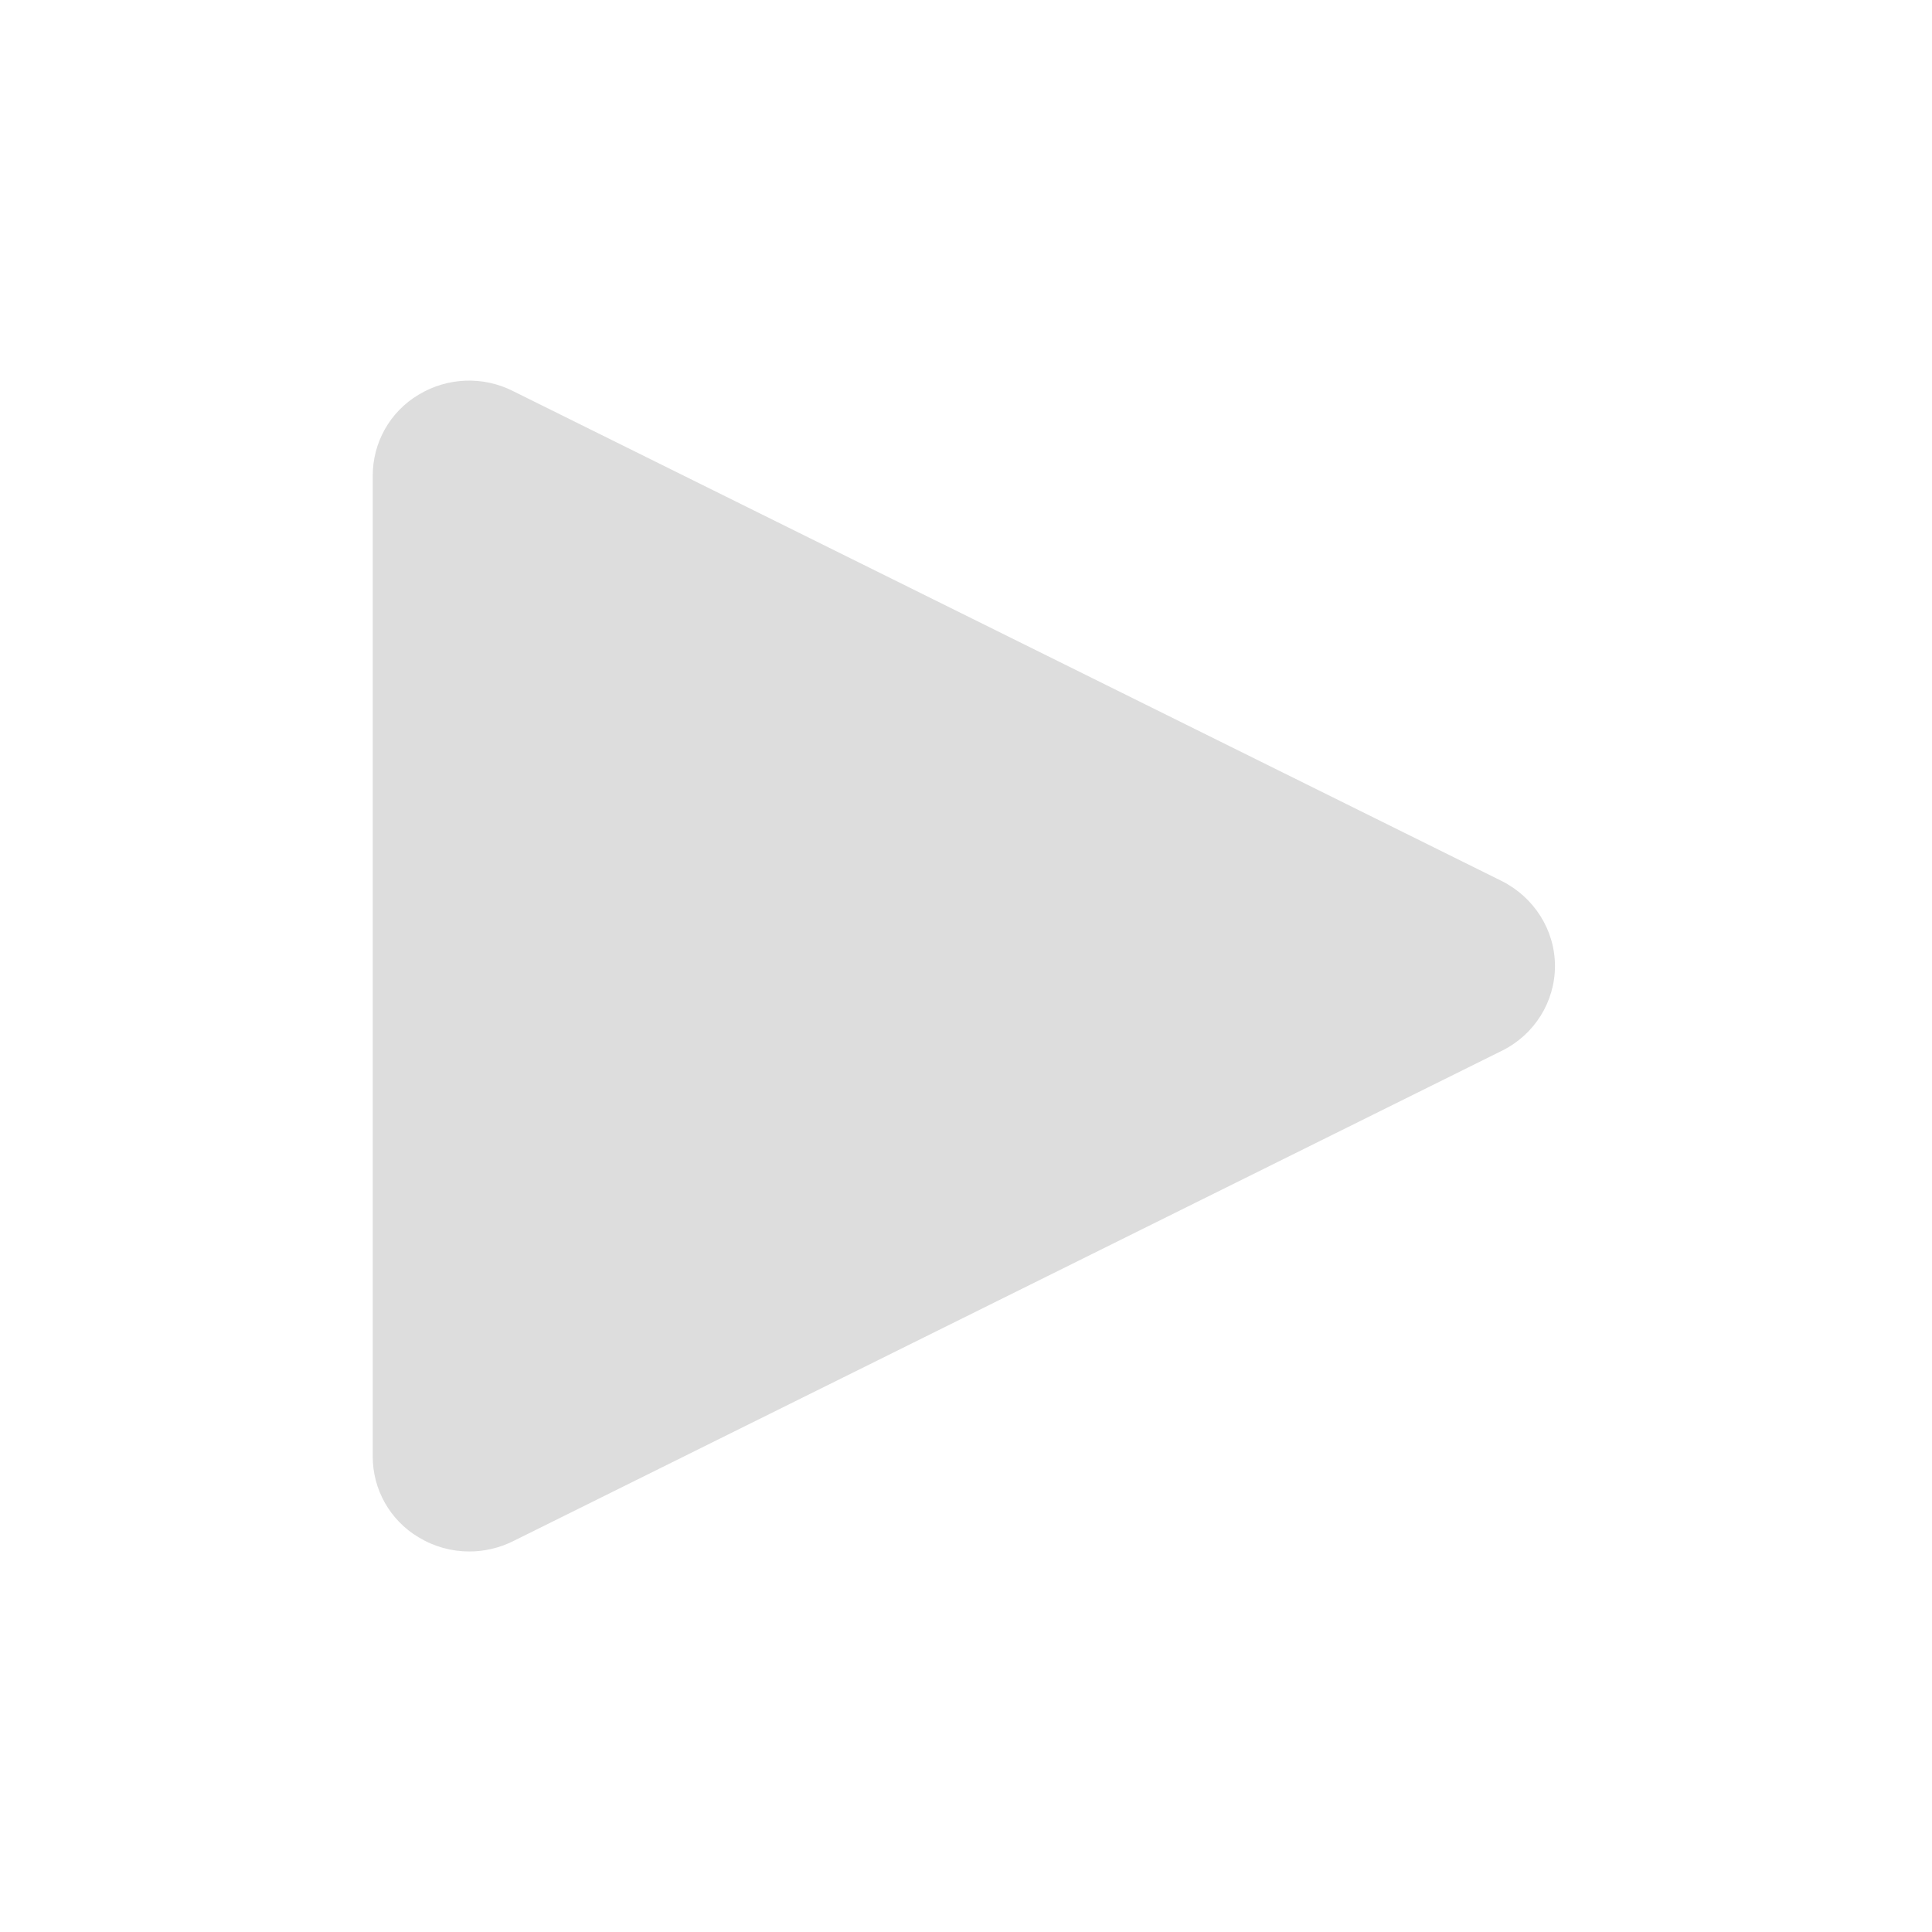 ﻿<?xml version="1.0" encoding="utf-8"?>
<svg xmlns="http://www.w3.org/2000/svg" viewBox="0 0 26 26" width="104" height="104">
  <path
    d="M20.207 11.855L6.902 5.262C6.5 5.059 6.02 5.078 5.633 5.312C5.246 5.543 5.016 5.957 5.016 6.402L5.016 19.602C5.016 20.043 5.246 20.457 5.633 20.688C5.844 20.816 6.078 20.879 6.316 20.879C6.52 20.879 6.719 20.832 6.902 20.742L20.211 14.141C20.648 13.926 20.926 13.484 20.926 13C20.926 12.516 20.645 12.074 20.207 11.855Z"
    fill="#DDDDDD" />
</svg>